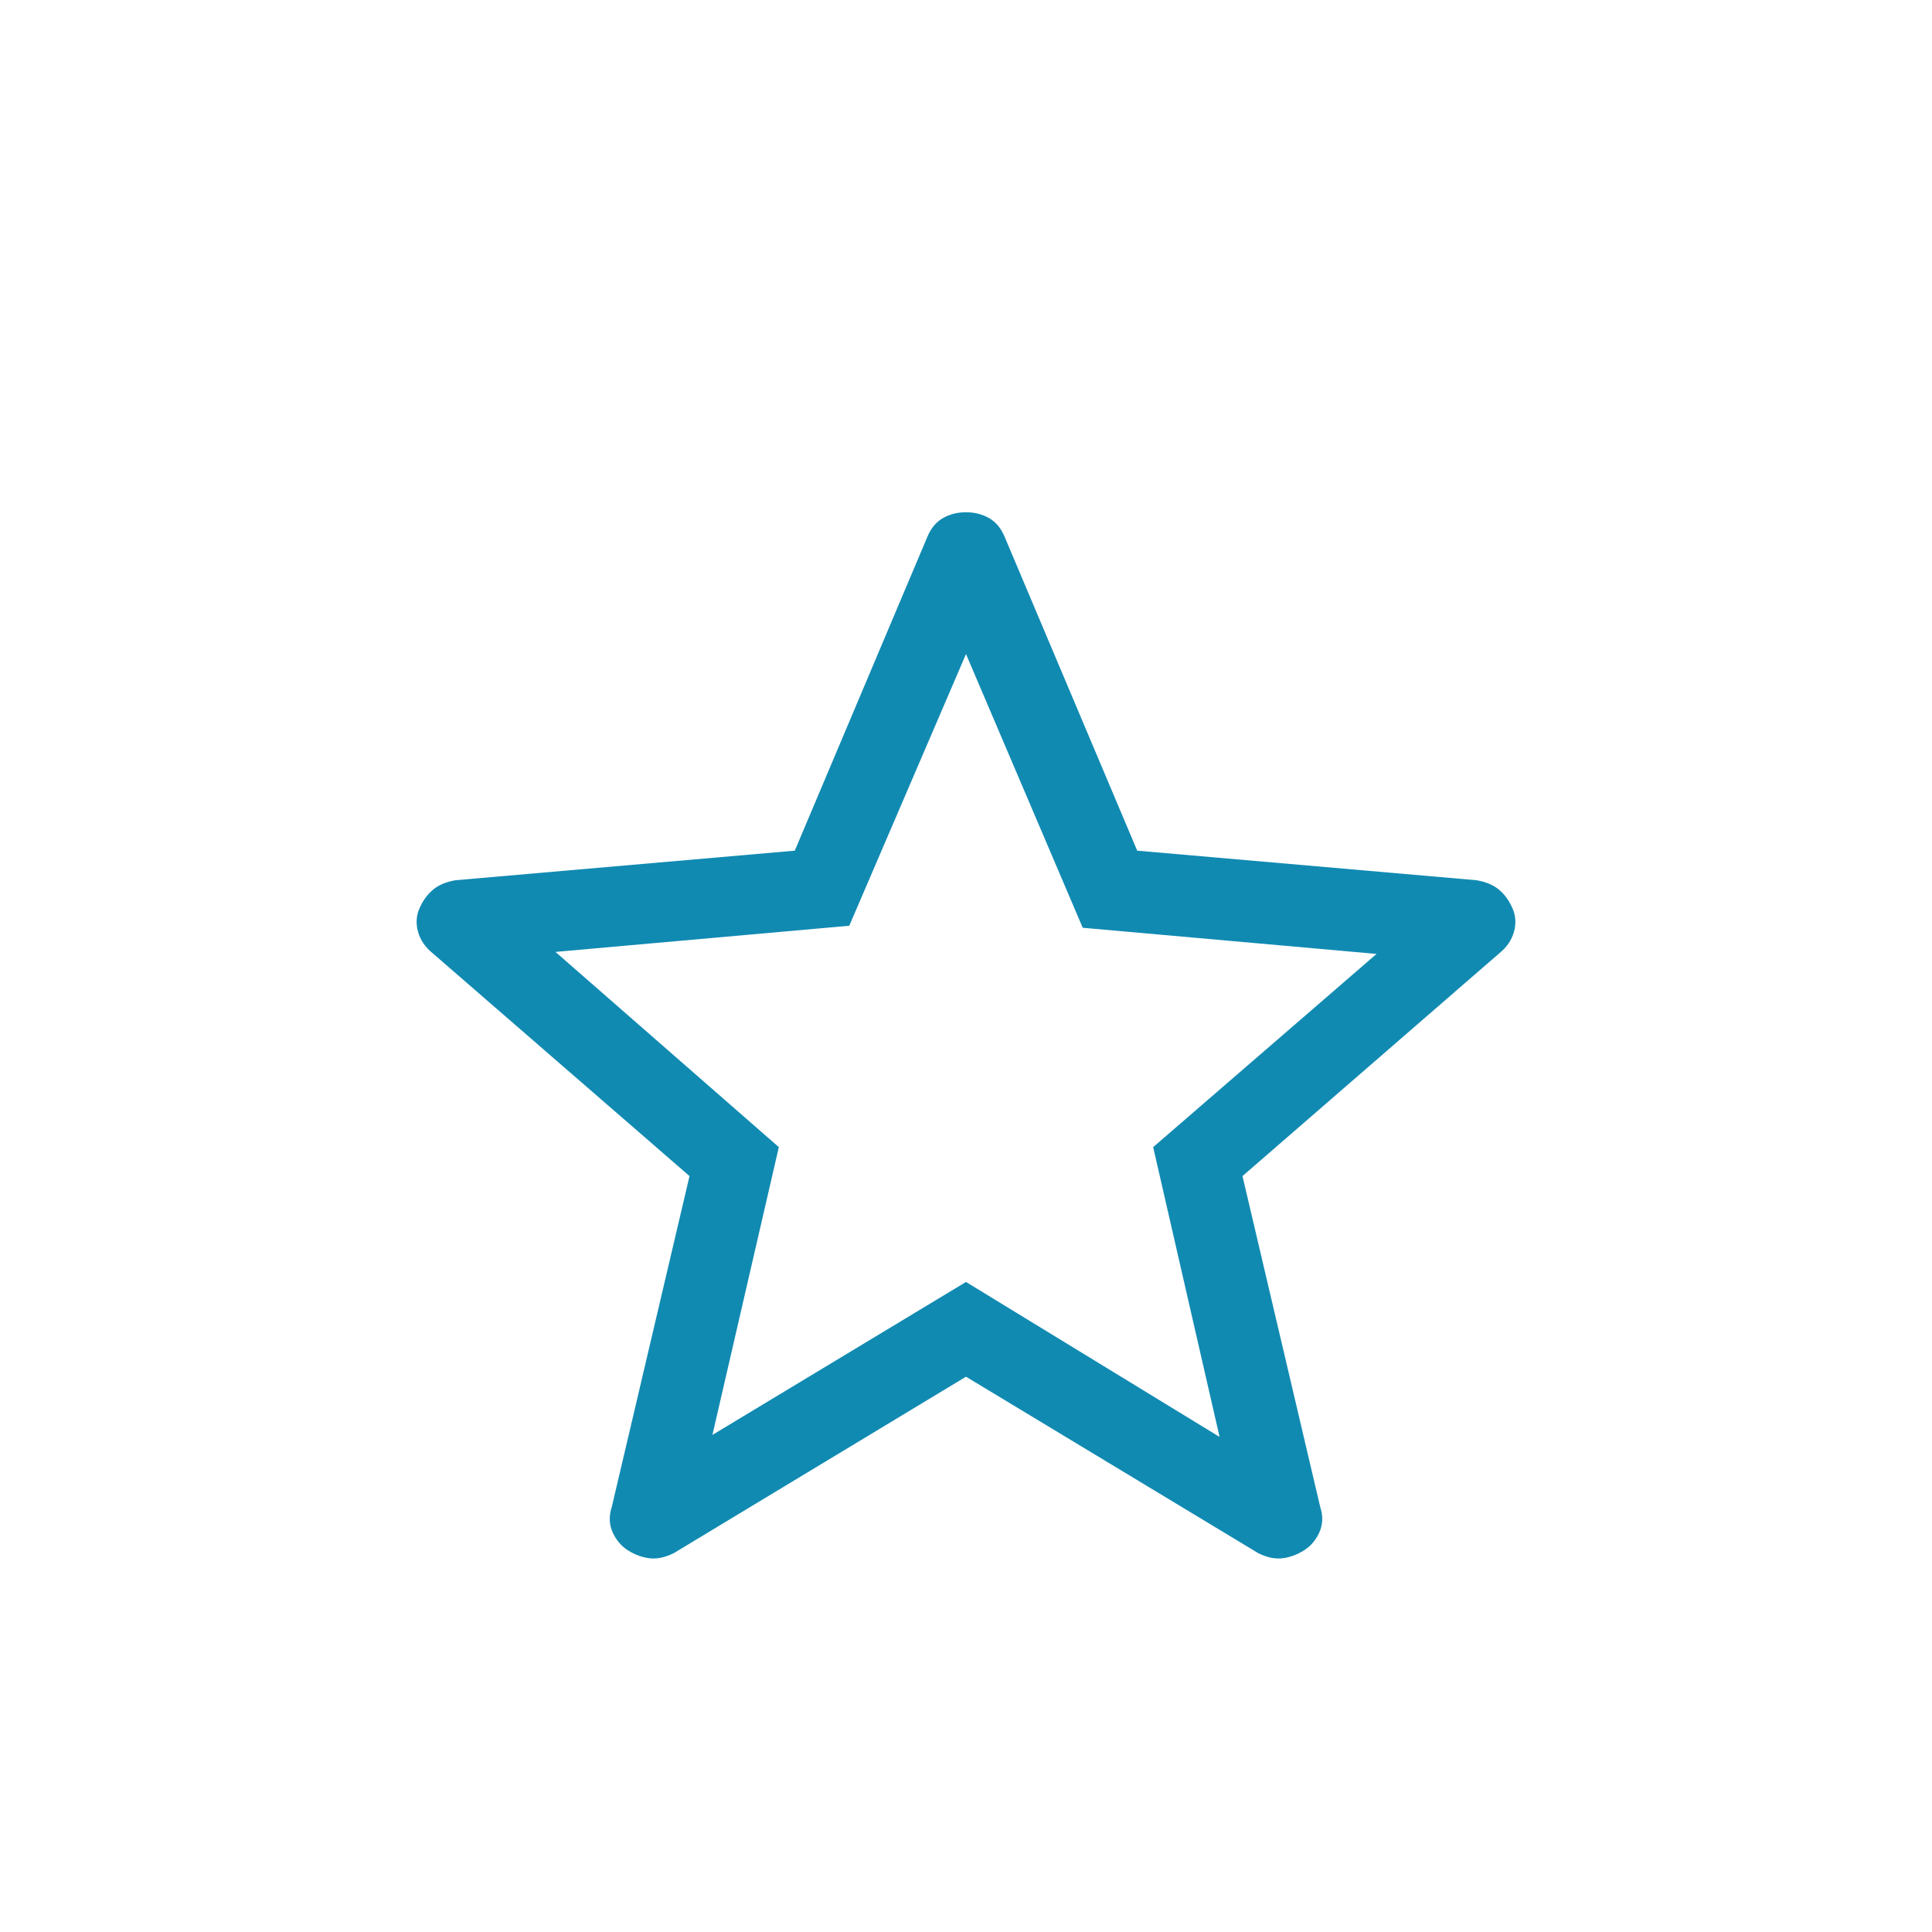 <svg xmlns="http://www.w3.org/2000/svg" height="24" viewBox="0 -960 960 960" width="24"><path fill="#118AB2" d="m354-247 126-76 126 77-33-144 111-96-146-13-58-136-58 135-146 13 111 97-33 143Zm126-28.923L334.769-188.23q-6.385 3.153-11.846 2.538-5.462-.615-10.616-3.769-5.153-3.154-7.846-9.039-2.692-5.884-.461-12.731l38.615-164.384-127.769-110.847q-5.385-4.384-7.116-10.5-1.73-6.115.731-11.73 2.462-5.616 6.616-9.154 4.153-3.539 11.23-4.77l168.616-14.692L460.692-693q2.693-6.616 7.808-9.539t11.5-2.923q6.385 0 11.5 2.923t7.808 9.539l65.769 155.692 168.616 14.692q7.077 1.231 11.23 4.77 4.154 3.538 6.616 9.154 2.461 5.615.731 11.73-1.731 6.116-7.116 10.5L617.385-375.615 656-211.231q2.231 6.847-.461 12.731-2.693 5.885-7.846 9.039-5.154 3.154-10.616 3.769-5.461.615-11.846-2.538L480-275.923ZM480-430Z"/></svg>